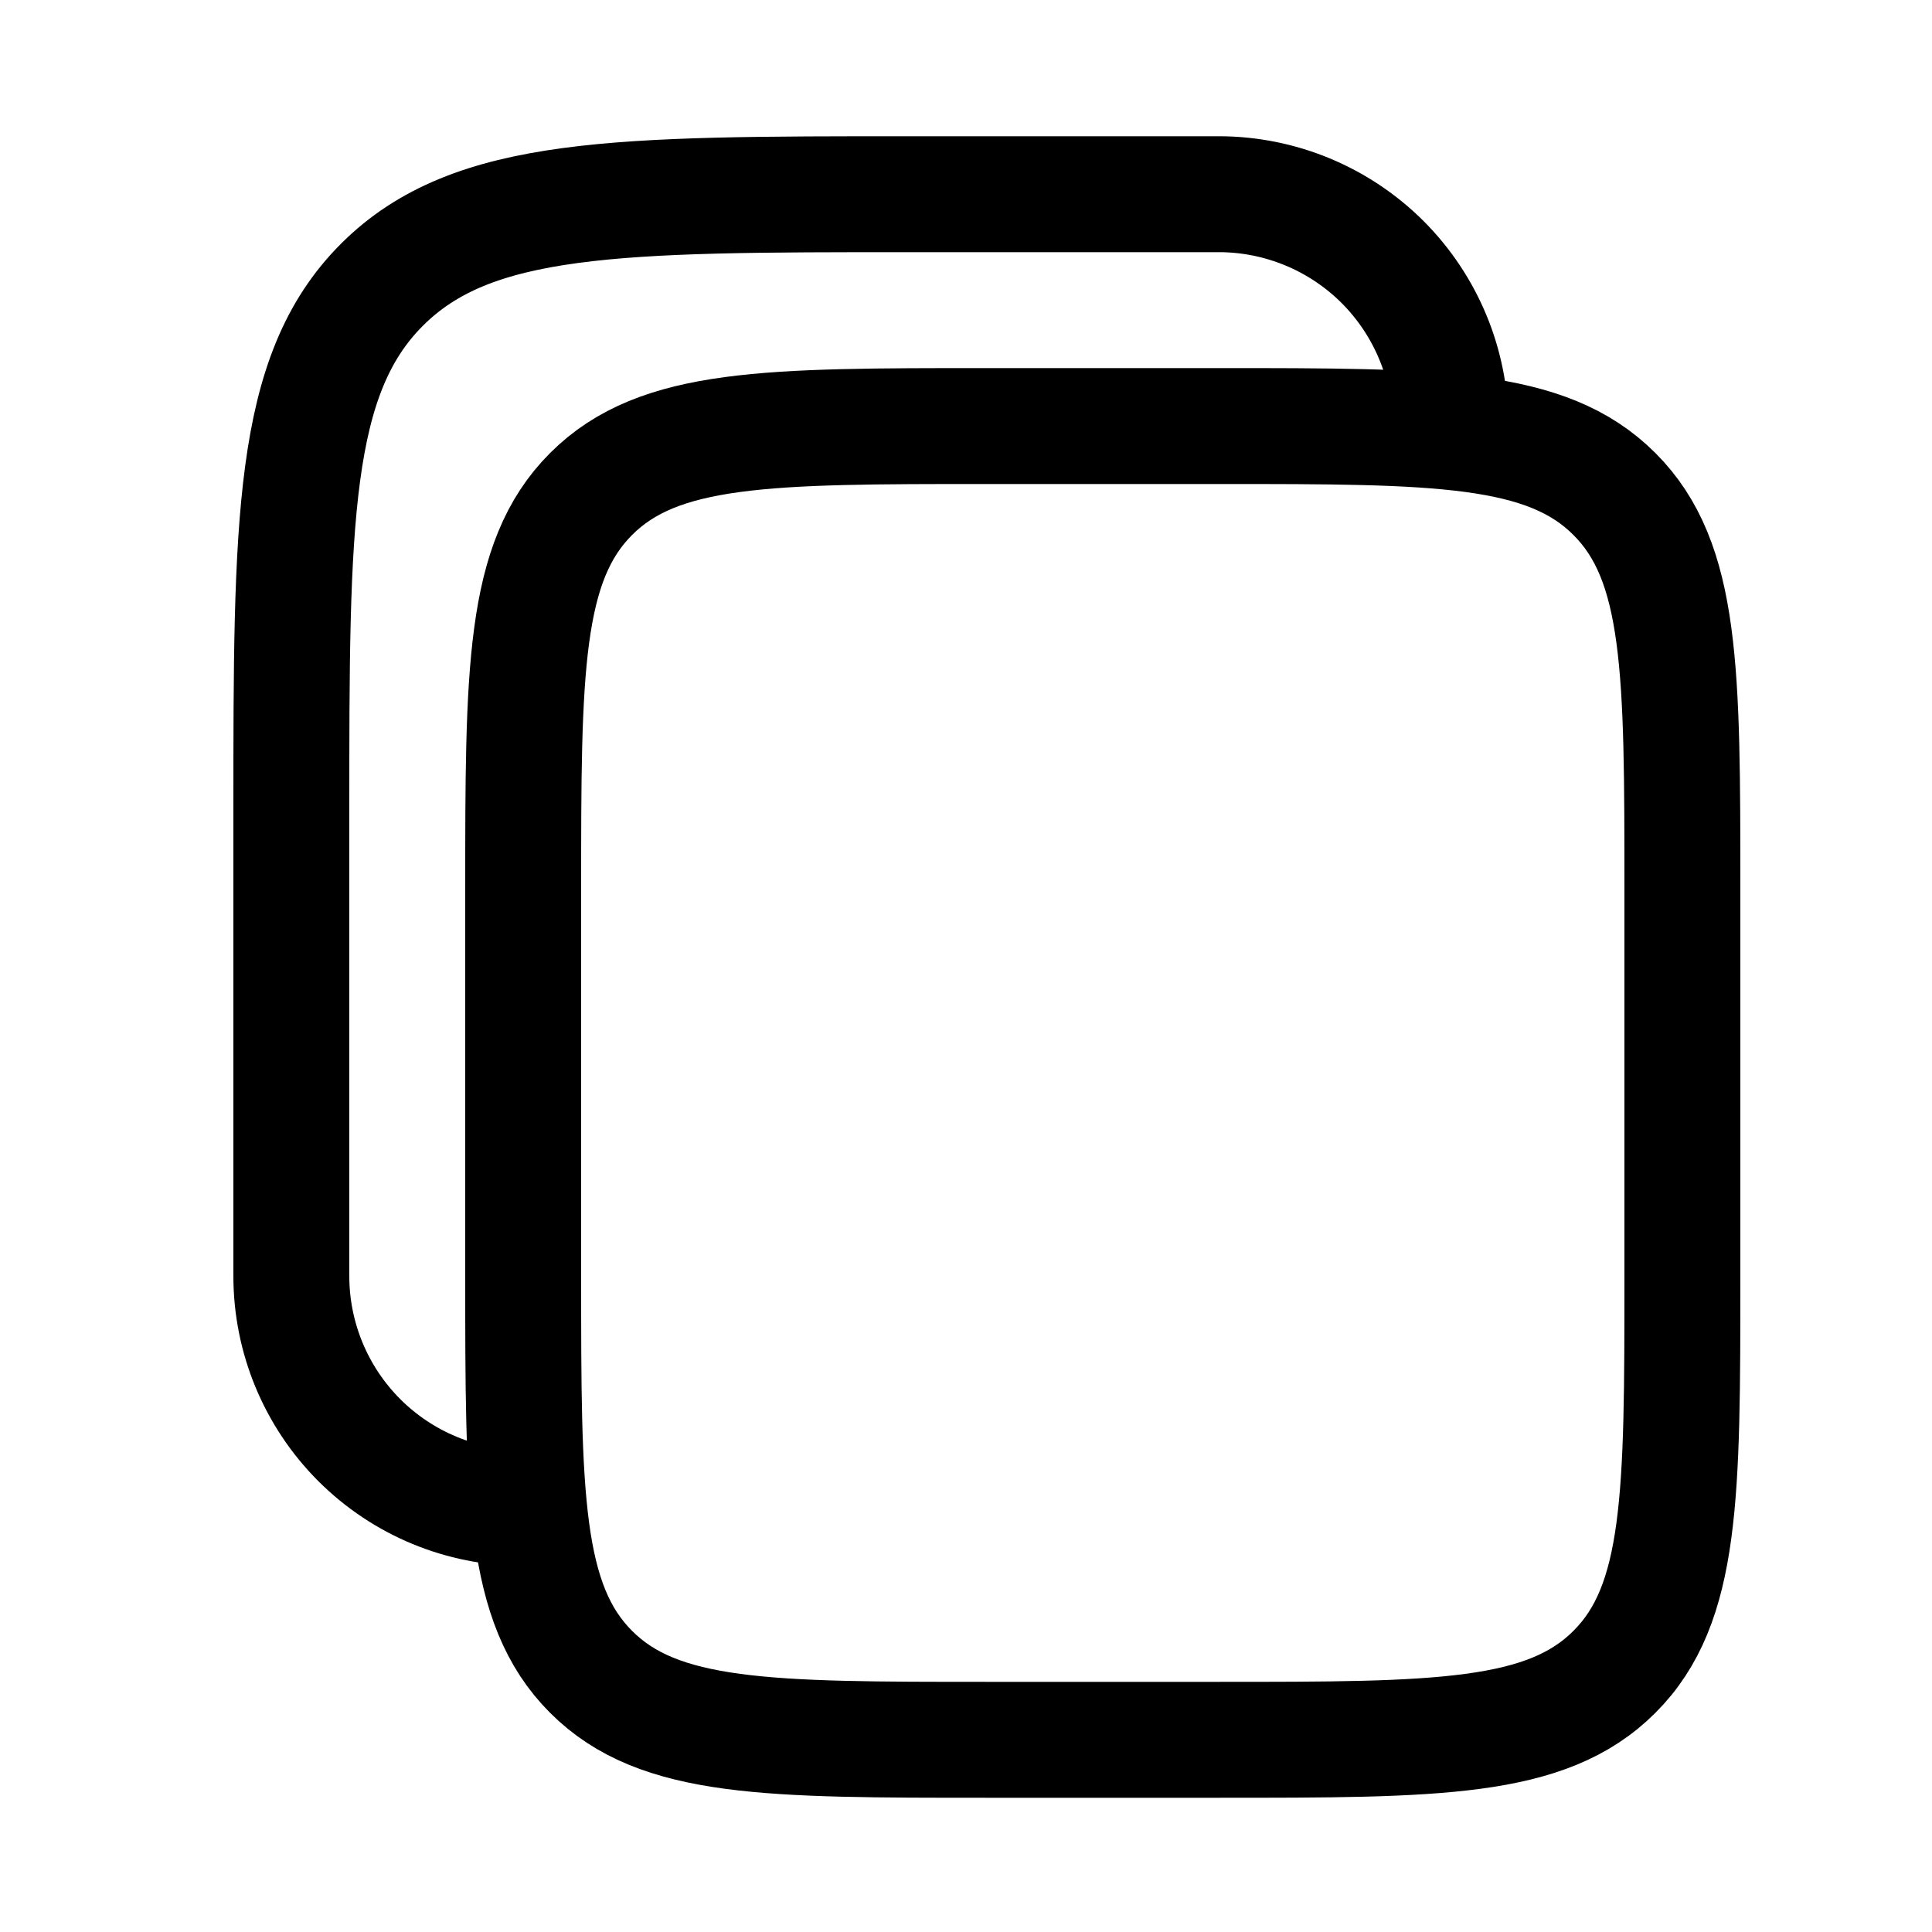 <svg width="25" height="25" viewBox="0 0 25 25" fill="none" xmlns="http://www.w3.org/2000/svg">
<path d="M6.77 11.513C6.77 8.685 6.77 7.27 7.649 6.392C8.527 5.513 9.942 5.513 12.77 5.513H15.77C18.598 5.513 20.012 5.513 20.89 6.392C21.77 7.27 21.77 8.685 21.77 11.513V16.513C21.77 19.341 21.77 20.756 20.89 21.634C20.012 22.513 18.598 22.513 15.77 22.513H12.77C9.942 22.513 8.527 22.513 7.649 21.634C6.77 20.756 6.77 19.341 6.77 16.513V11.513Z" stroke="black" stroke-width="1.5"/>
<path d="M6.77 19.513C5.974 19.513 5.211 19.197 4.648 18.634C4.086 18.071 3.77 17.308 3.77 16.513V10.513C3.77 6.742 3.77 4.856 4.942 3.685C6.113 2.513 7.999 2.513 11.77 2.513H15.77C16.565 2.513 17.328 2.829 17.891 3.391C18.453 3.954 18.77 4.717 18.77 5.513" stroke="black" stroke-width="1.5"/>
</svg>
